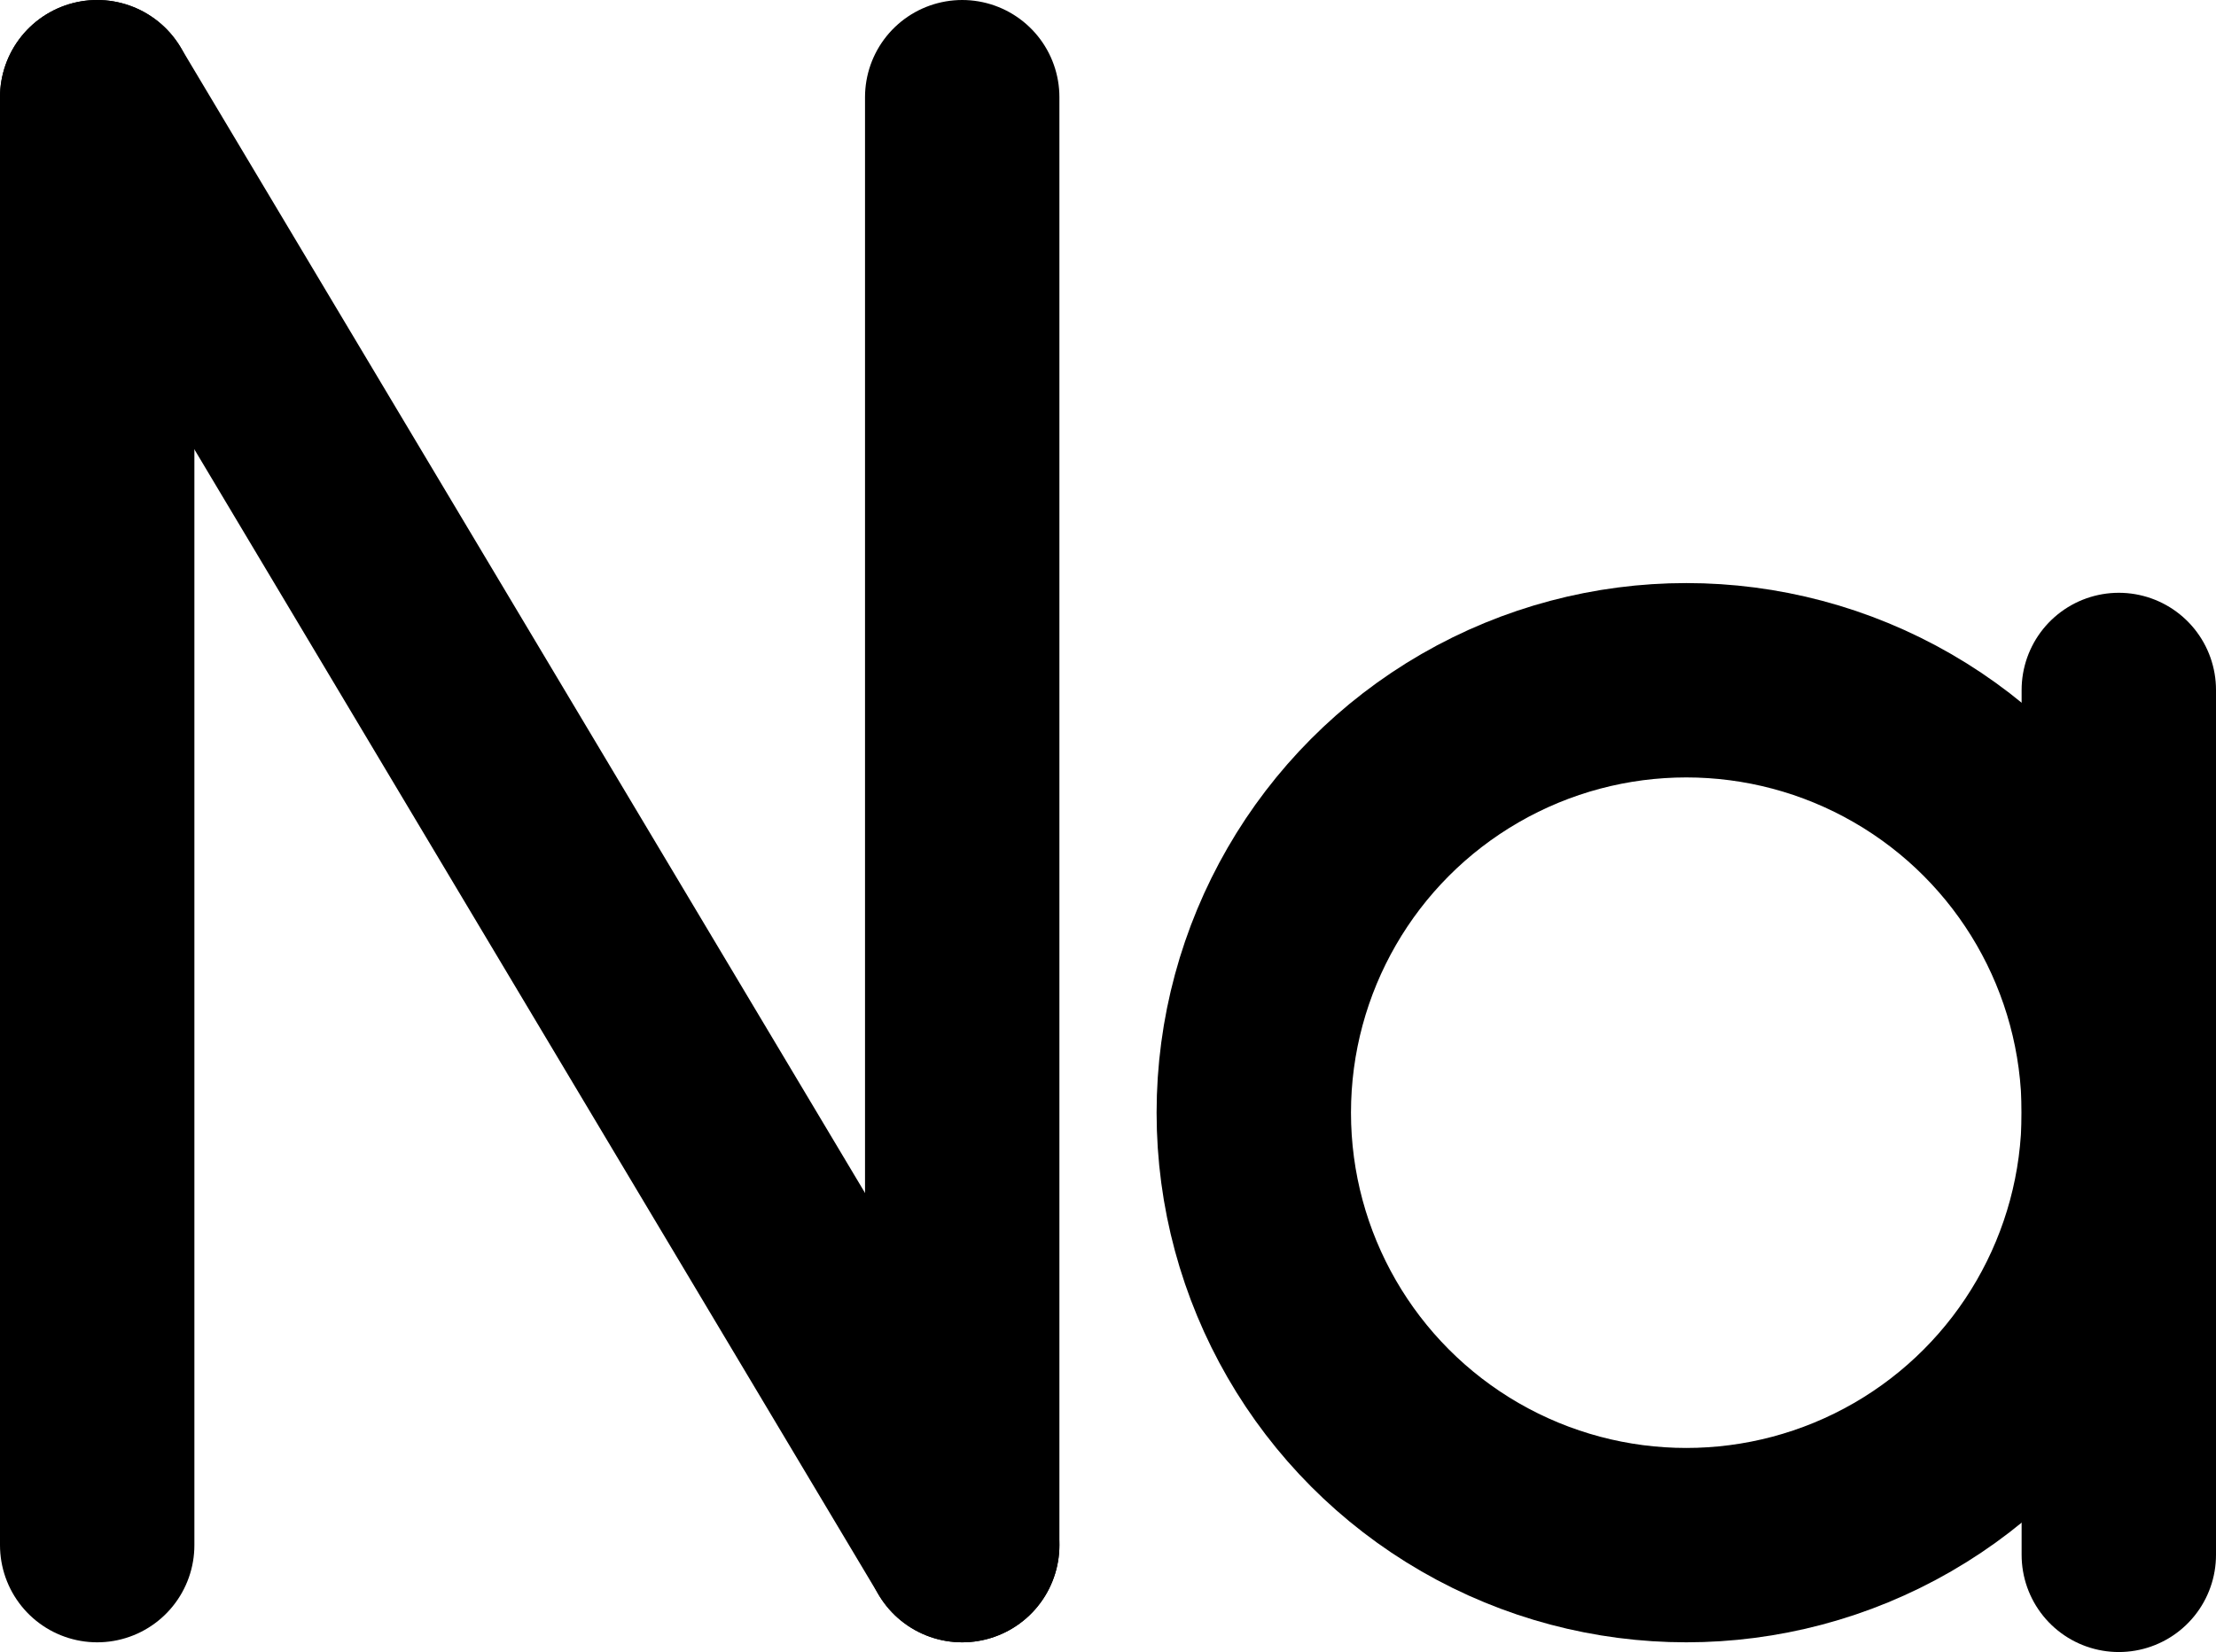 <svg width="228" height="170" viewBox="0 0 228 170" fill="none" xmlns="http://www.w3.org/2000/svg">
<path d="M10 10L10 159" stroke="black" stroke-width="20" stroke-linecap="round"/>
<path d="M99 10L99 159" stroke="black" stroke-width="20" stroke-linecap="round"/>
<path d="M10 10L99 159" stroke="black" stroke-width="20" stroke-linecap="round"/>
<path d="M218 71L218 160" stroke="black" stroke-width="20" stroke-linecap="round"/>
<circle cx="173.5" cy="114.5" r="44.5" stroke="black" stroke-width="20"/>
</svg>
